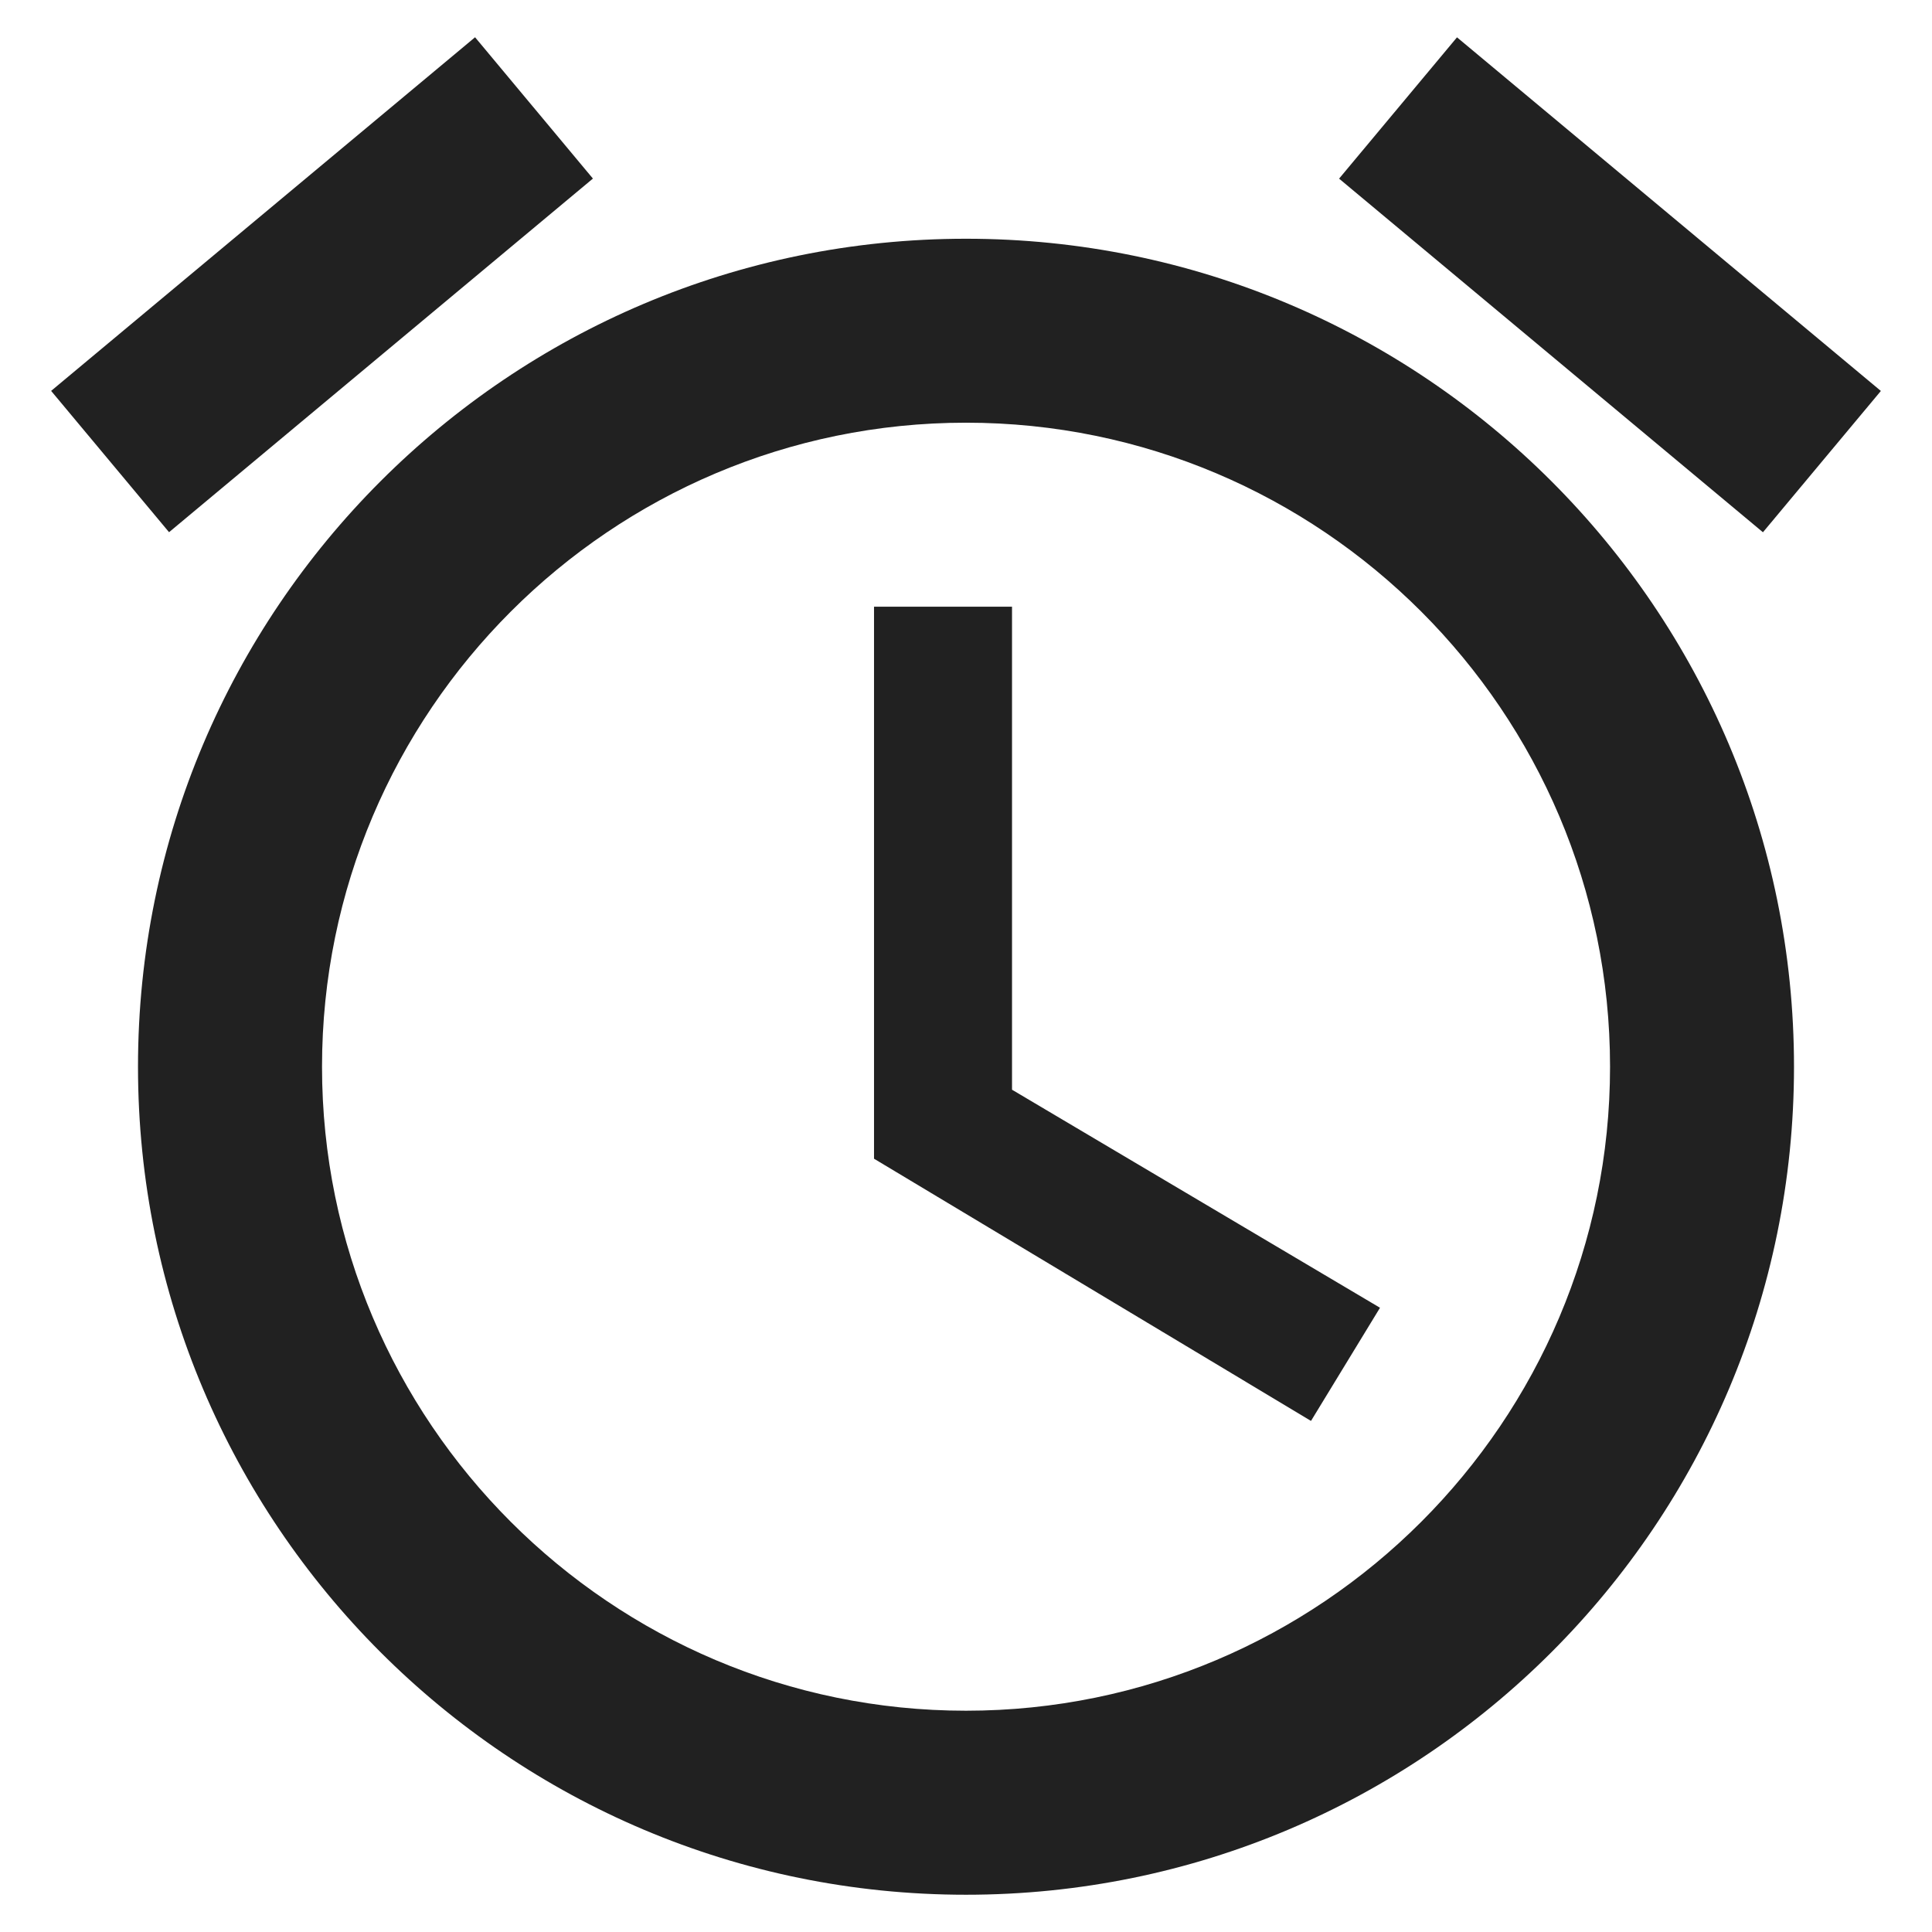 <svg width="28" height="28" viewBox="0 0 28 28" fill="none" xmlns="http://www.w3.org/2000/svg">
<path fill-rule="evenodd" clip-rule="evenodd" d="M8.593 2.588L6.885 0.54L0.741 5.665L2.45 7.713L8.593 2.588ZM21.116 0.541L27.259 5.666L25.55 7.714L19.407 2.589L21.116 0.541ZM14.667 8.793H12.667V16.793L19 20.593L20 18.953L14.667 15.793V8.793ZM14 3.46C7.373 3.46 2 8.833 2 15.46C2 22.086 7.373 27.46 14 27.46C20.627 27.46 26 22.086 26 15.46C26 8.833 20.627 3.46 14 3.46ZM4.667 15.46C4.667 20.606 8.853 24.793 14 24.793C19.147 24.793 23.334 20.606 23.334 15.46C23.334 10.313 19.147 6.126 14 6.126C8.853 6.126 4.667 10.313 4.667 15.46Z" fill="black" fill-opacity="0.87"/>
</svg>
